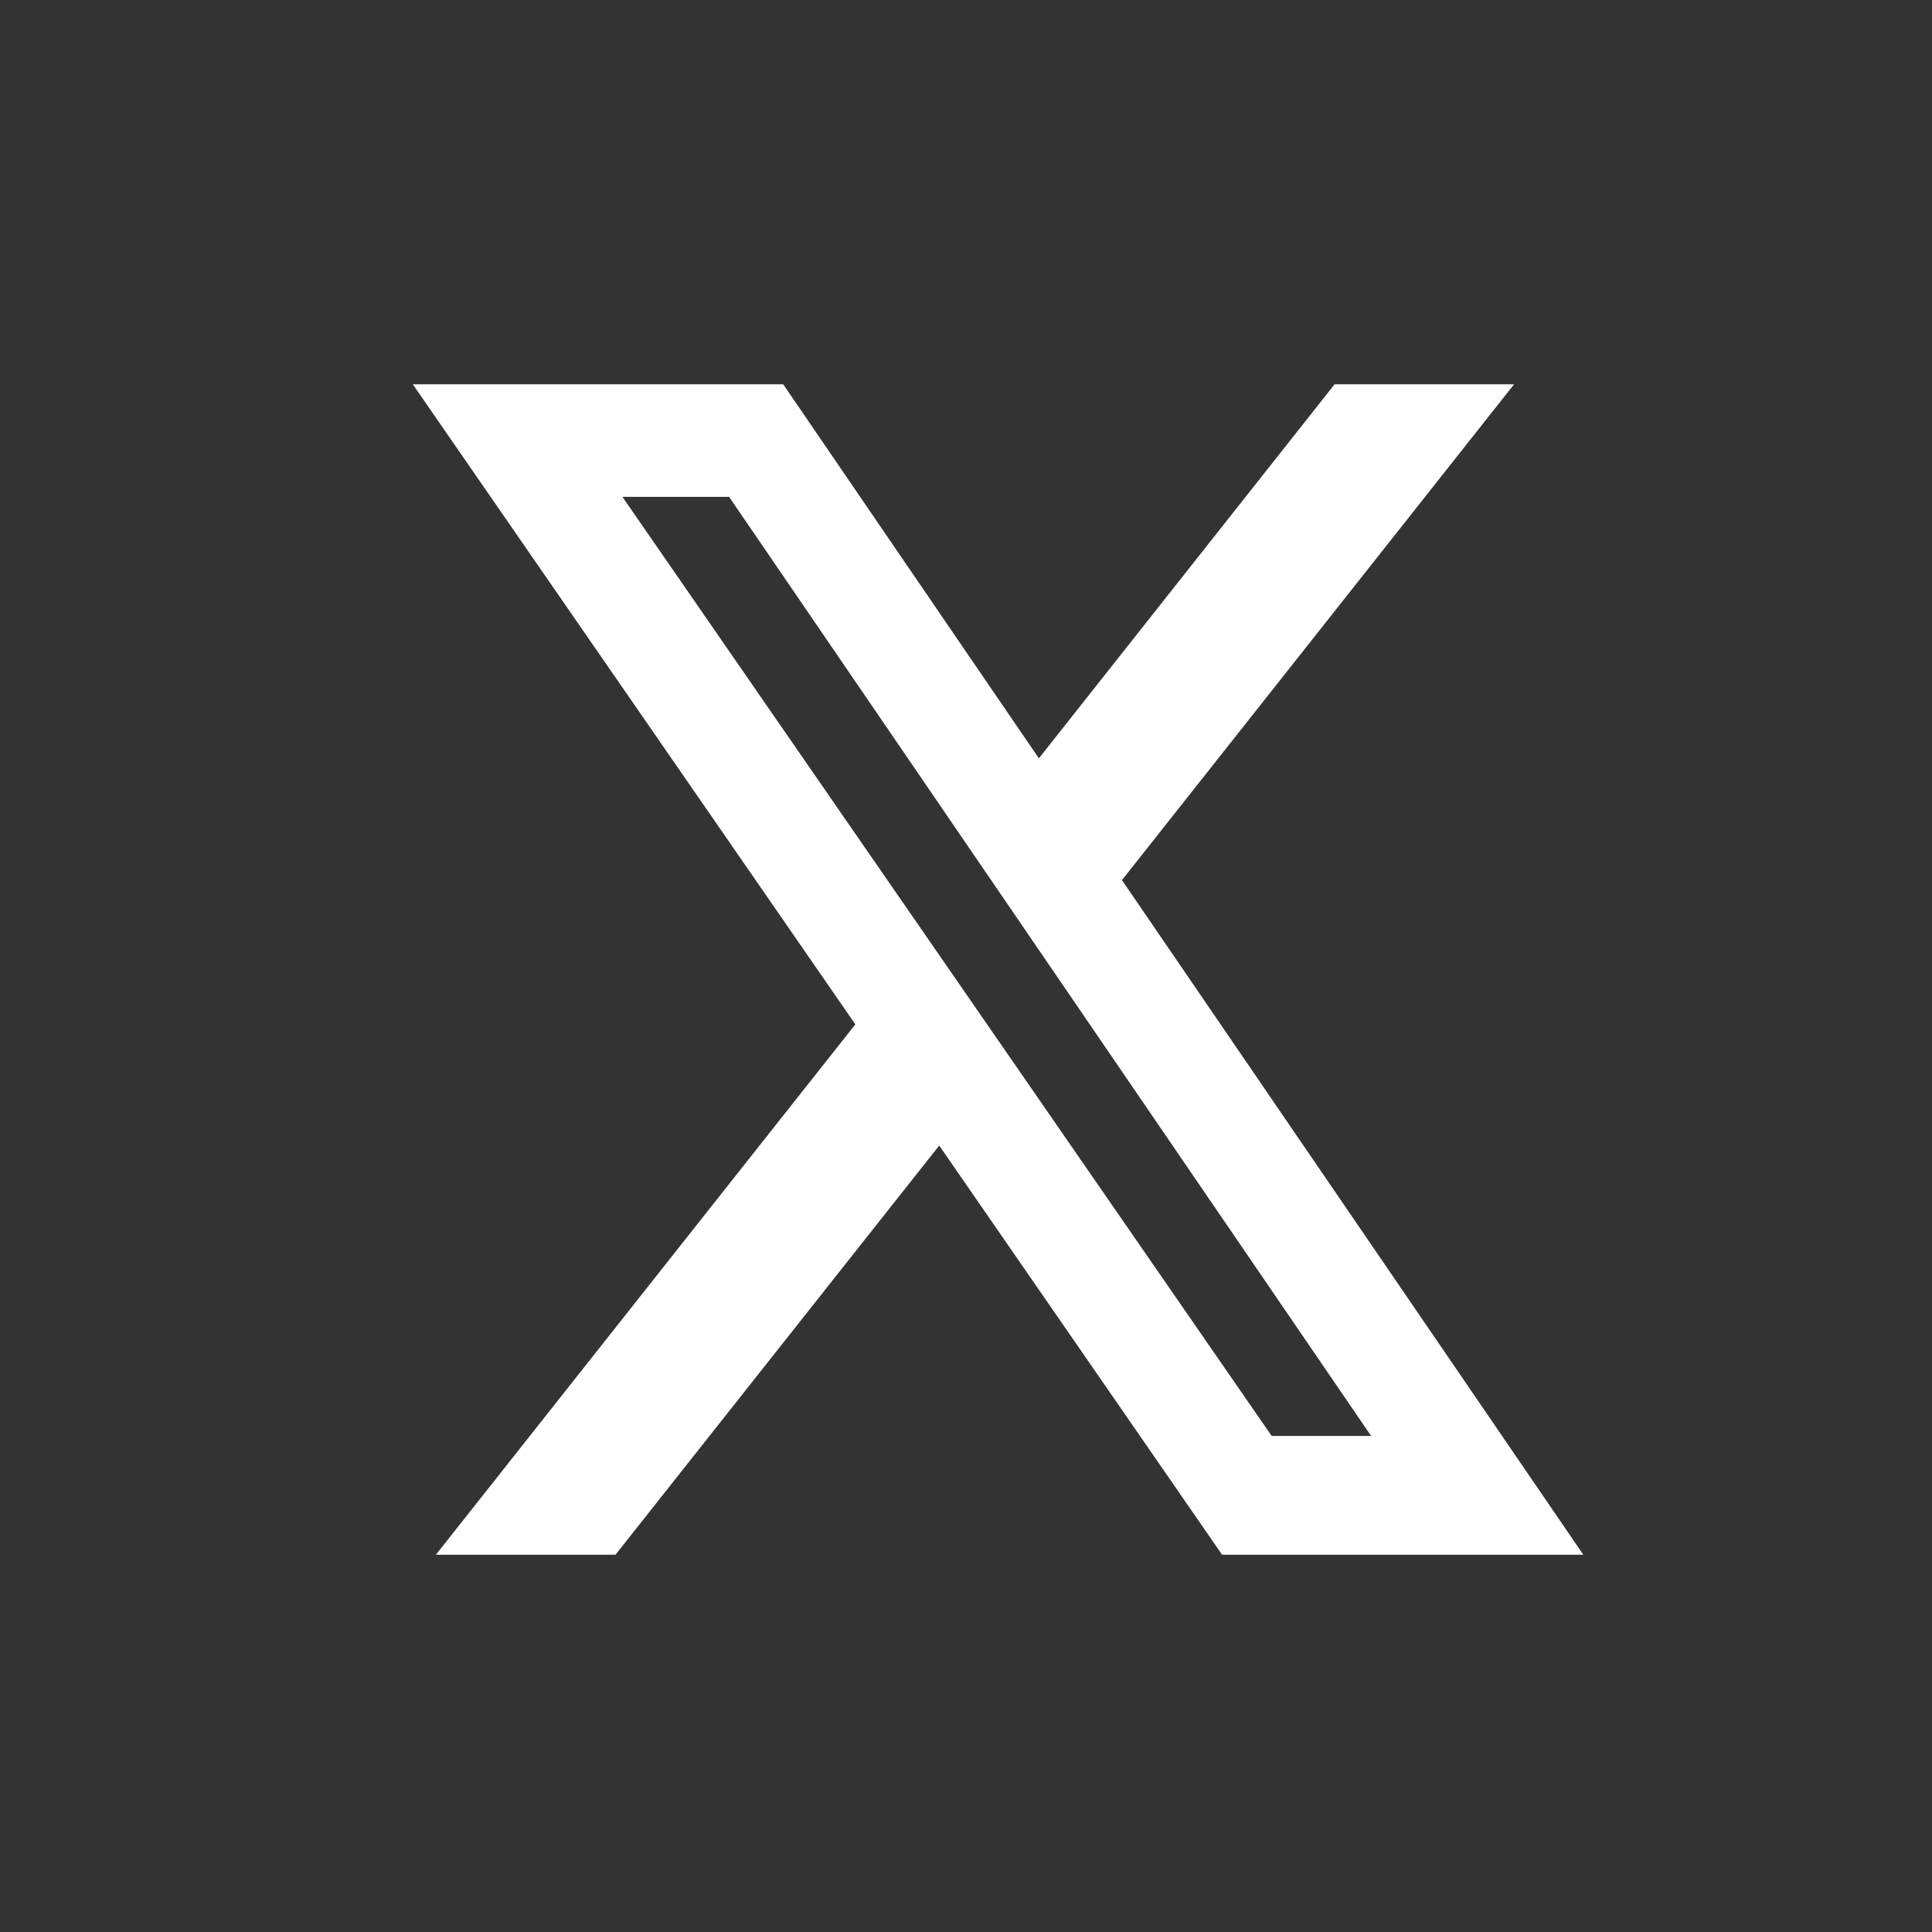 <svg width="29" height="29" viewBox="0 0 29 29" fill="none" xmlns="http://www.w3.org/2000/svg">
<rect x="0" y="0" width="29" height="29" fill="#333333" stroke="none"/>
<path d="M20.033 5.768H22.727L16.841 13.211L23.766 23.337H18.344L14.098 17.195L9.239 23.337H6.543L12.839 15.376L6.196 5.768H11.756L15.594 11.383L20.033 5.768ZM19.088 21.554H20.581L10.944 7.458H9.343L19.088 21.554Z" fill="white"/>
</svg>
